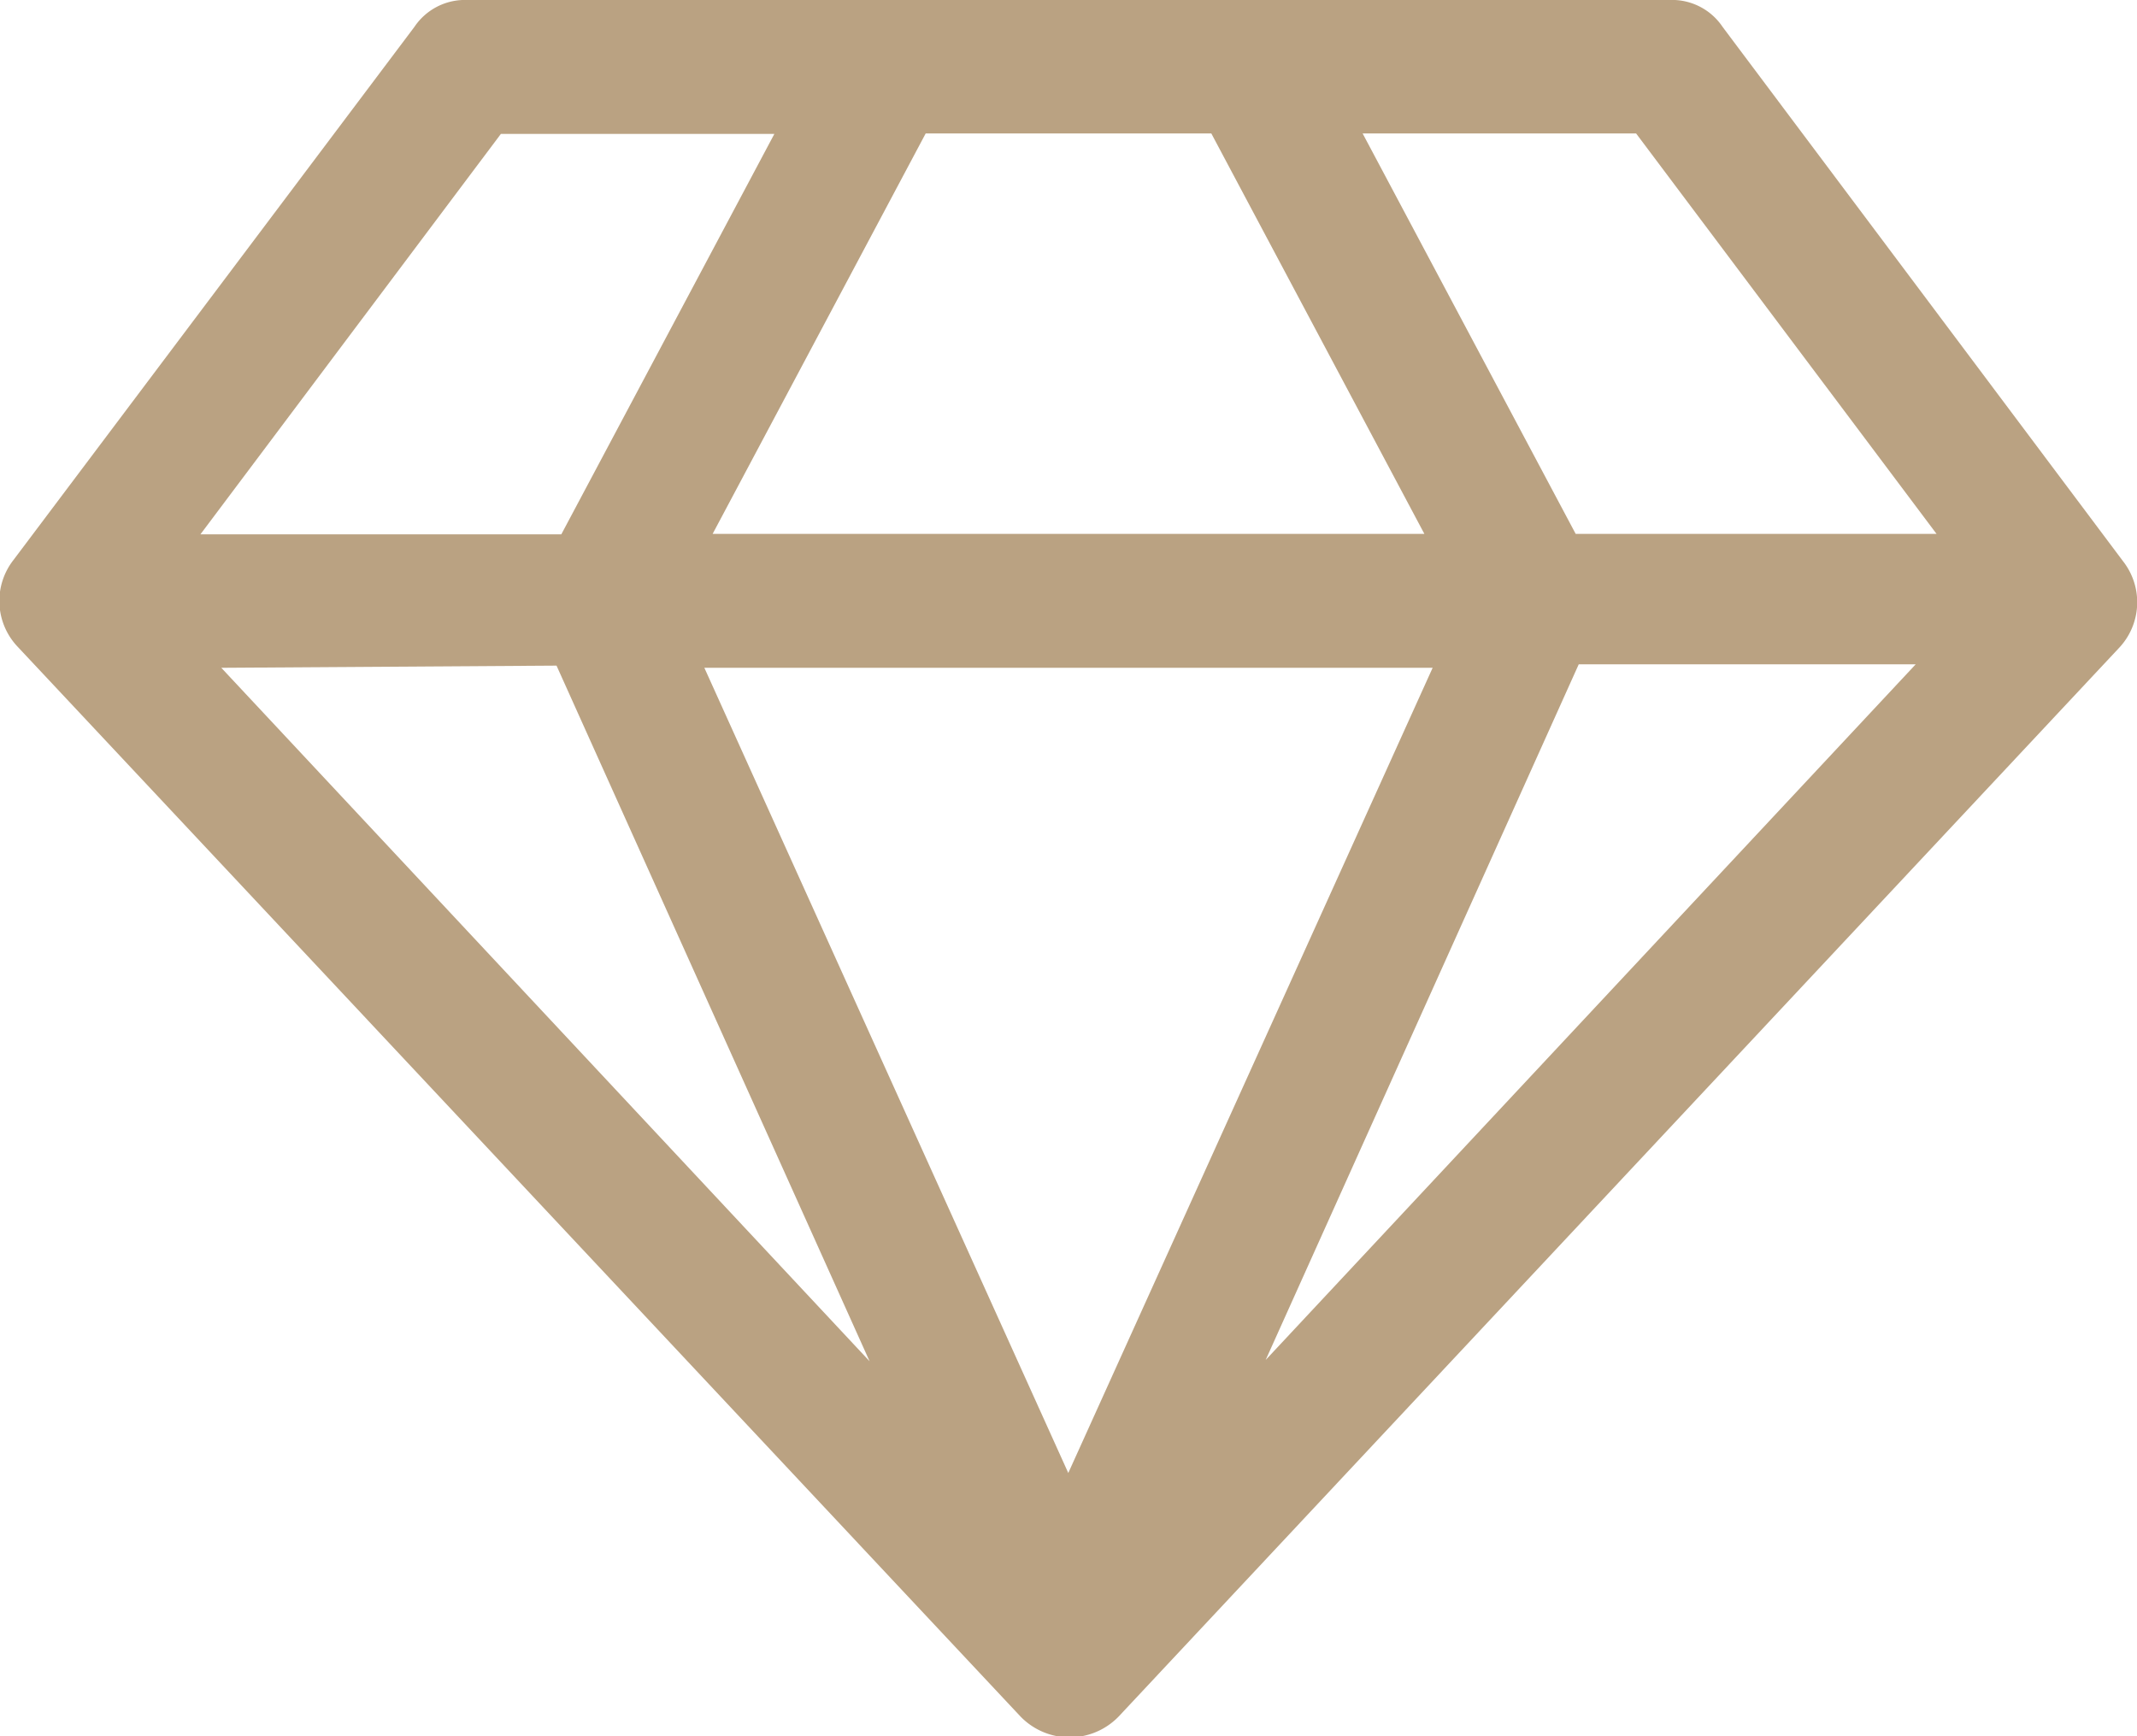 <svg xmlns="http://www.w3.org/2000/svg" viewBox="0 0 49.15 39.93"><defs><style>.cls-1{fill:#baa282;}</style></defs><title>Asset 6</title><g id="Layer_2" data-name="Layer 2"><g id="Layer_1-2" data-name="Layer 1"><path class="cls-1" d="M39.62.62l9.21,12.29a1.53,1.53,0,0,1-.1,2l-23,24.57a1.57,1.57,0,0,1-2.26,0L.41,14.88a1.53,1.53,0,0,1-.1-2L9.53.62A1.4,1.4,0,0,1,10.75,0H38.39A1.4,1.4,0,0,1,39.62.62ZM12.91,12.29l4.9-9.21H11.52L4.61,12.29ZM5.09,15.36,20,31.31l-7.2-16ZM24.57,33.88l8.38-18.52H16.2Zm-8.18-21.6H32.76l-4.9-9.21H21.29Zm12.72,19,14.95-16H36.31Zm7.13-19h8.3L37.63,3.07H31.34Z"/></g></g></svg>